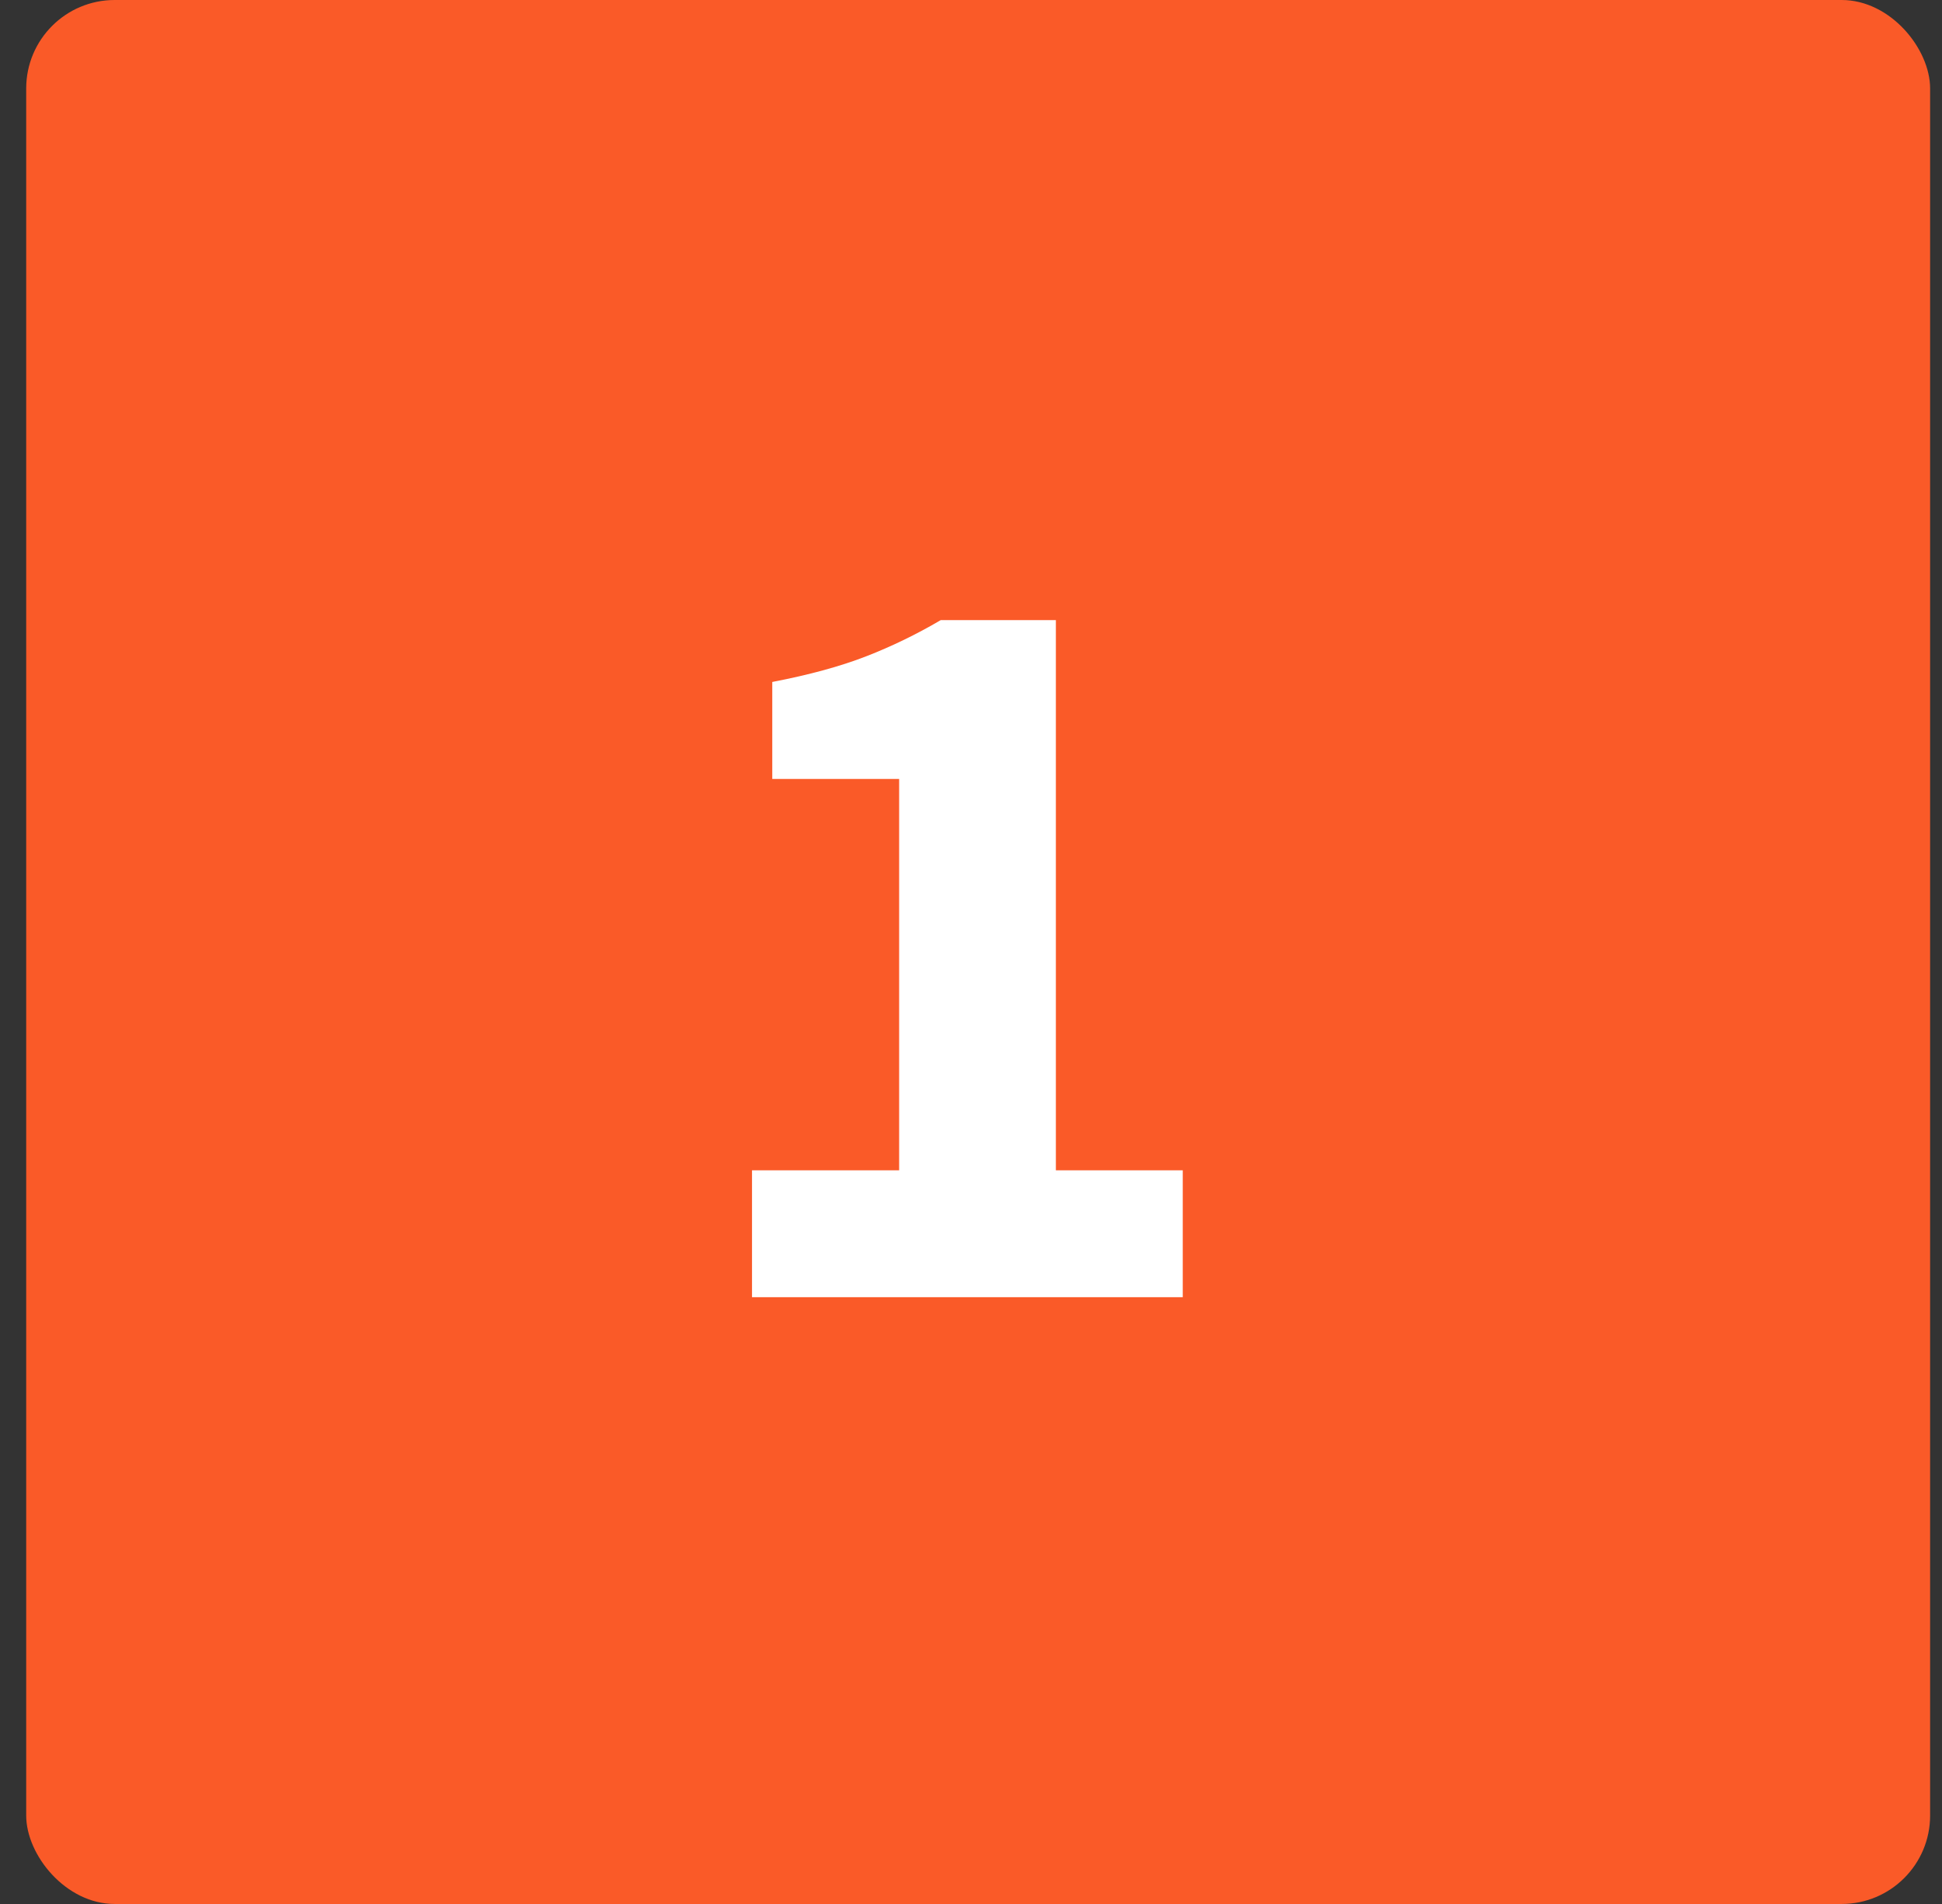 <svg width="51" height="50" viewBox="0 0 51 50" fill="none" xmlns="http://www.w3.org/2000/svg">
<rect x="0" y="0" width="51" height="50" fill="#333333" stroke="none"/>
<rect x="0.688" y="0" width="50" height="50" rx="2.323" fill="#FA5A28"/>
<path d="M19.749 34.065V30.733H23.613V20.456H20.281V17.909C21.252 17.722 22.073 17.498 22.745 17.236C23.417 16.975 24.07 16.658 24.705 16.285H27.729V30.733H31.061V34.065H19.749Z" fill="white"/>
</svg>
